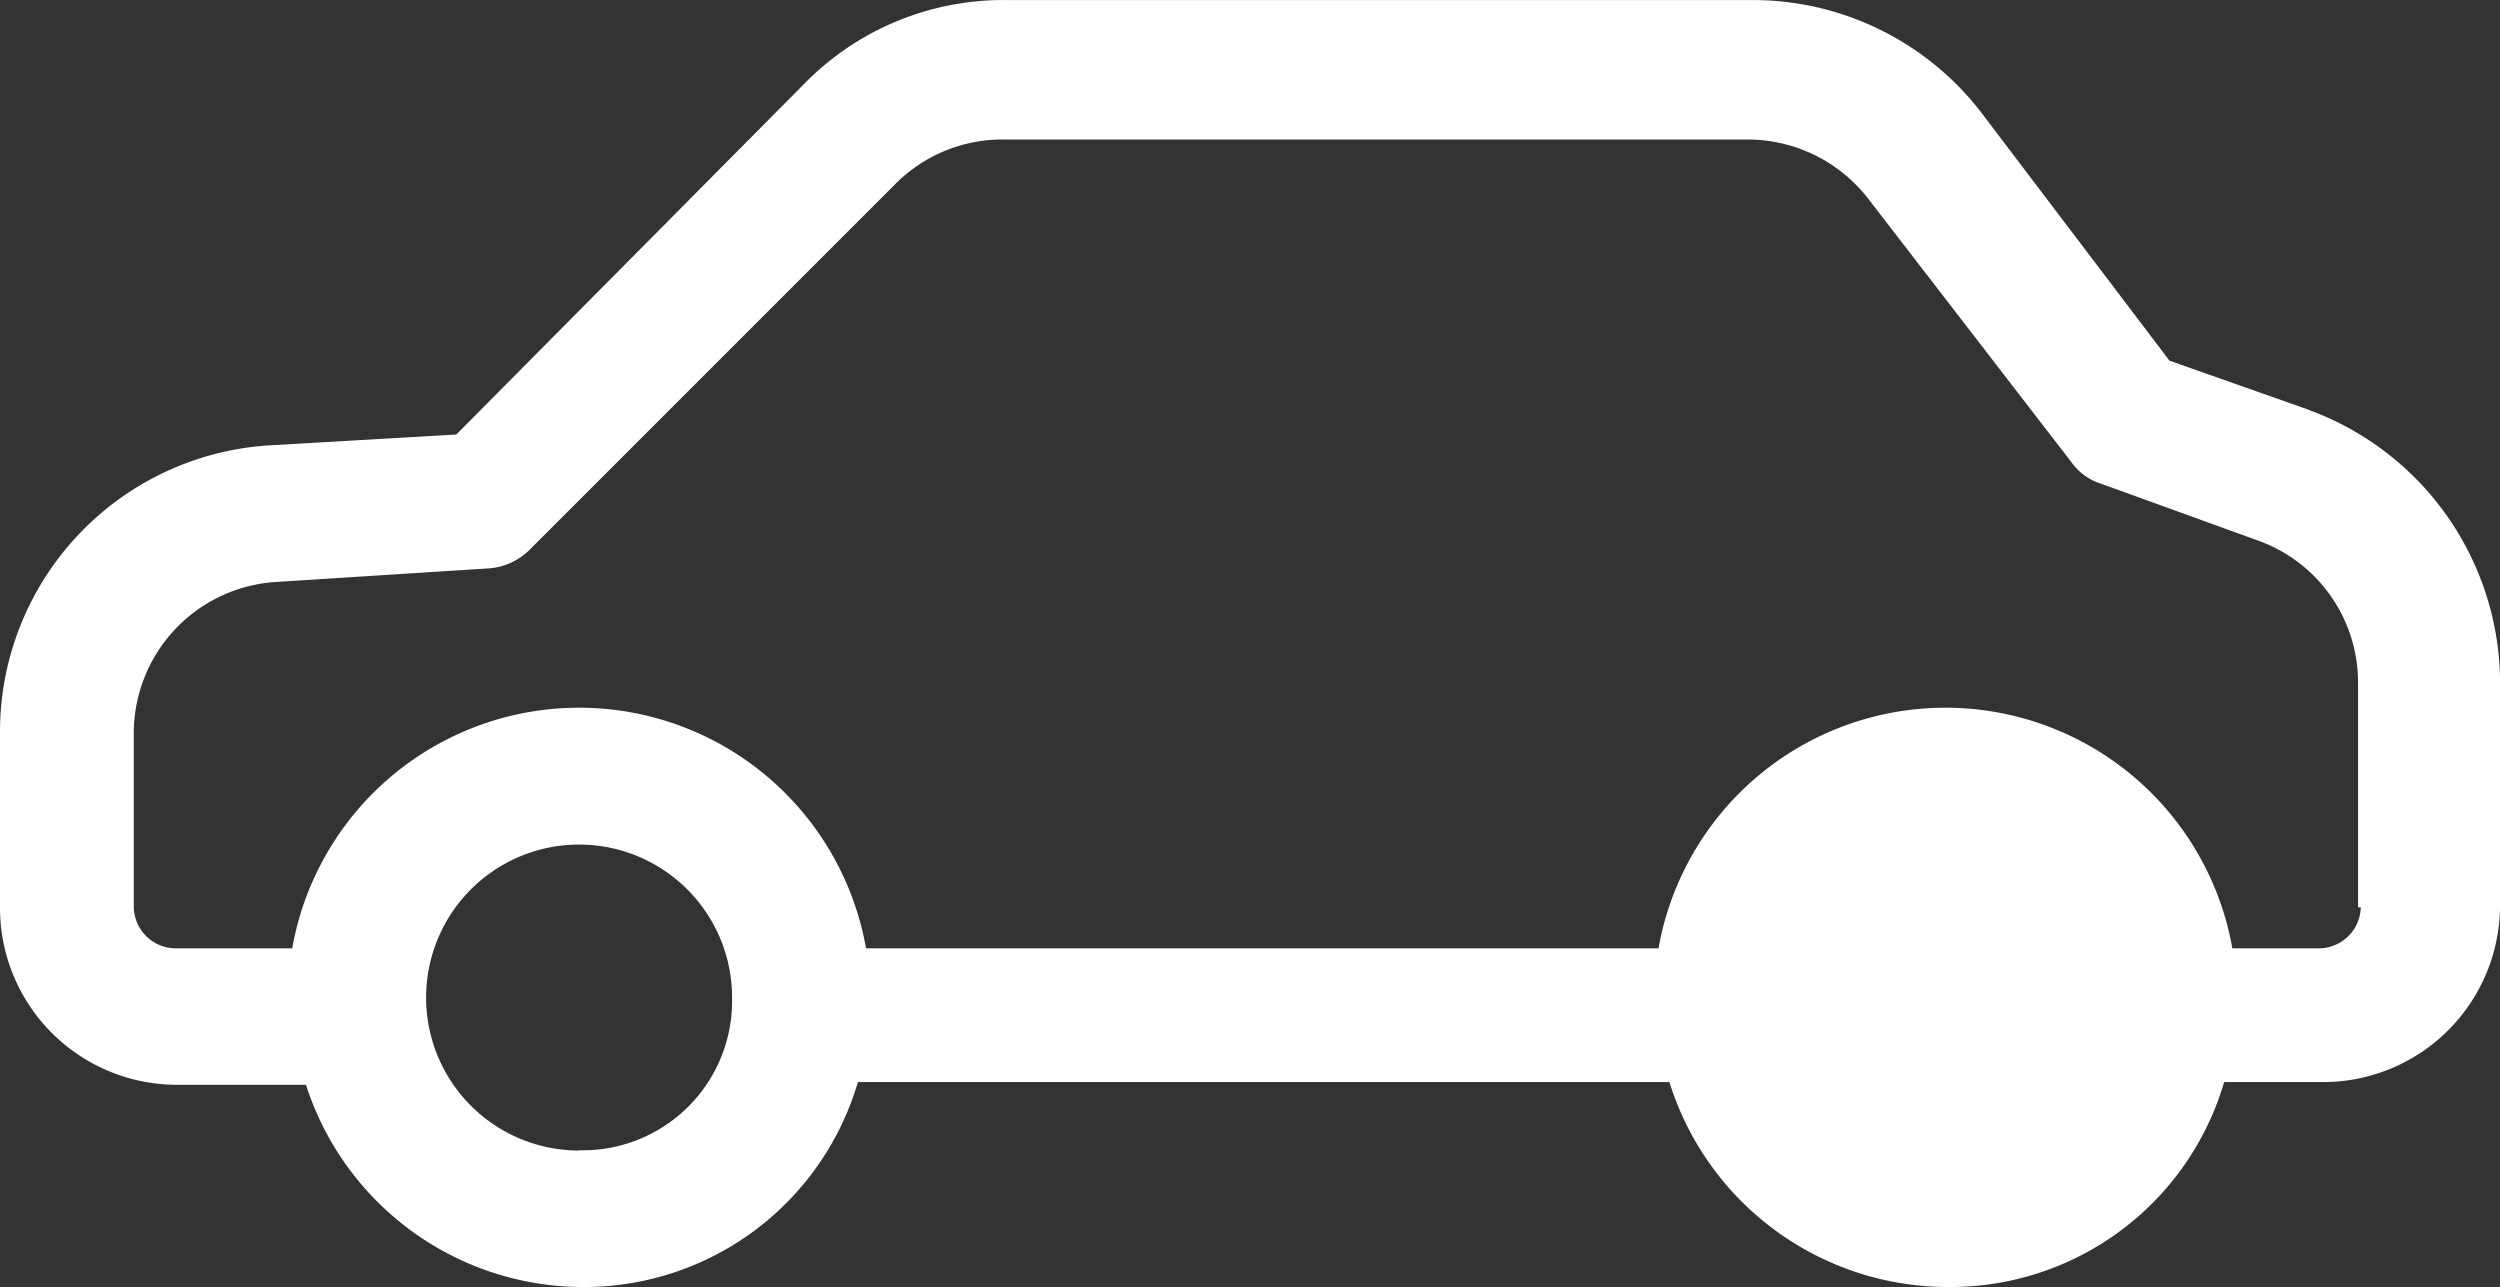 <svg xmlns="http://www.w3.org/2000/svg" width="172.187" height="88.643" viewBox="0 0 172.187 88.643">
  <rect x="0" y="0" width="172.187" height="88.643" fill="#333333" stroke="none"/>
  <g id="Group_105078" data-name="Group 105078" transform="translate(-3304.548 -2190.979)">
    <path id="Path_75005" data-name="Path 75005" d="M253.1,251.108l-9.6-3.386L230.513,230.6a19.865,19.865,0,0,0-15.8-7.716H163.334a19.192,19.192,0,0,0-13.928,5.833l-23.9,24.091-12.984.754A19.77,19.77,0,0,0,94.078,273.32v12.045a12.19,12.19,0,0,0,12.23,12.23h8.844a20.059,20.059,0,0,0,19.007,13.928,19.648,19.648,0,0,0,19.007-14.113h55.892a20.108,20.108,0,0,0,19.2,14.113,19.648,19.648,0,0,0,19.007-14.113h6.772a12.19,12.19,0,0,0,12.23-12.23V269.559A20.077,20.077,0,0,0,253.1,251.116Zm-119.13,51.016A10.537,10.537,0,1,1,144.5,291.587a10.289,10.289,0,0,1-10.533,10.519Zm94.1,0a4.359,4.359,0,1,0,0-.018Zm28.605-16.75a2.894,2.894,0,0,1-2.822,2.822h-6.023a20.068,20.068,0,0,0-39.522,0H153.726a20.068,20.068,0,0,0-39.522,0h-8.09a2.894,2.894,0,0,1-2.822-2.822V273.329a10.447,10.447,0,0,1,9.6-10.352l14.677-.939a4.442,4.442,0,0,0,3.011-1.318L155.8,235.5a10.384,10.384,0,0,1,7.341-3.011h51.378a10.519,10.519,0,0,1,8.28,4.14l13.928,18.059A3.95,3.95,0,0,0,238.8,256.2l10.917,3.955a10.384,10.384,0,0,1,6.772,9.788V285.37Z" transform="translate(3210.47 1968.098)" fill="#fff"/>
  </g>
</svg>

